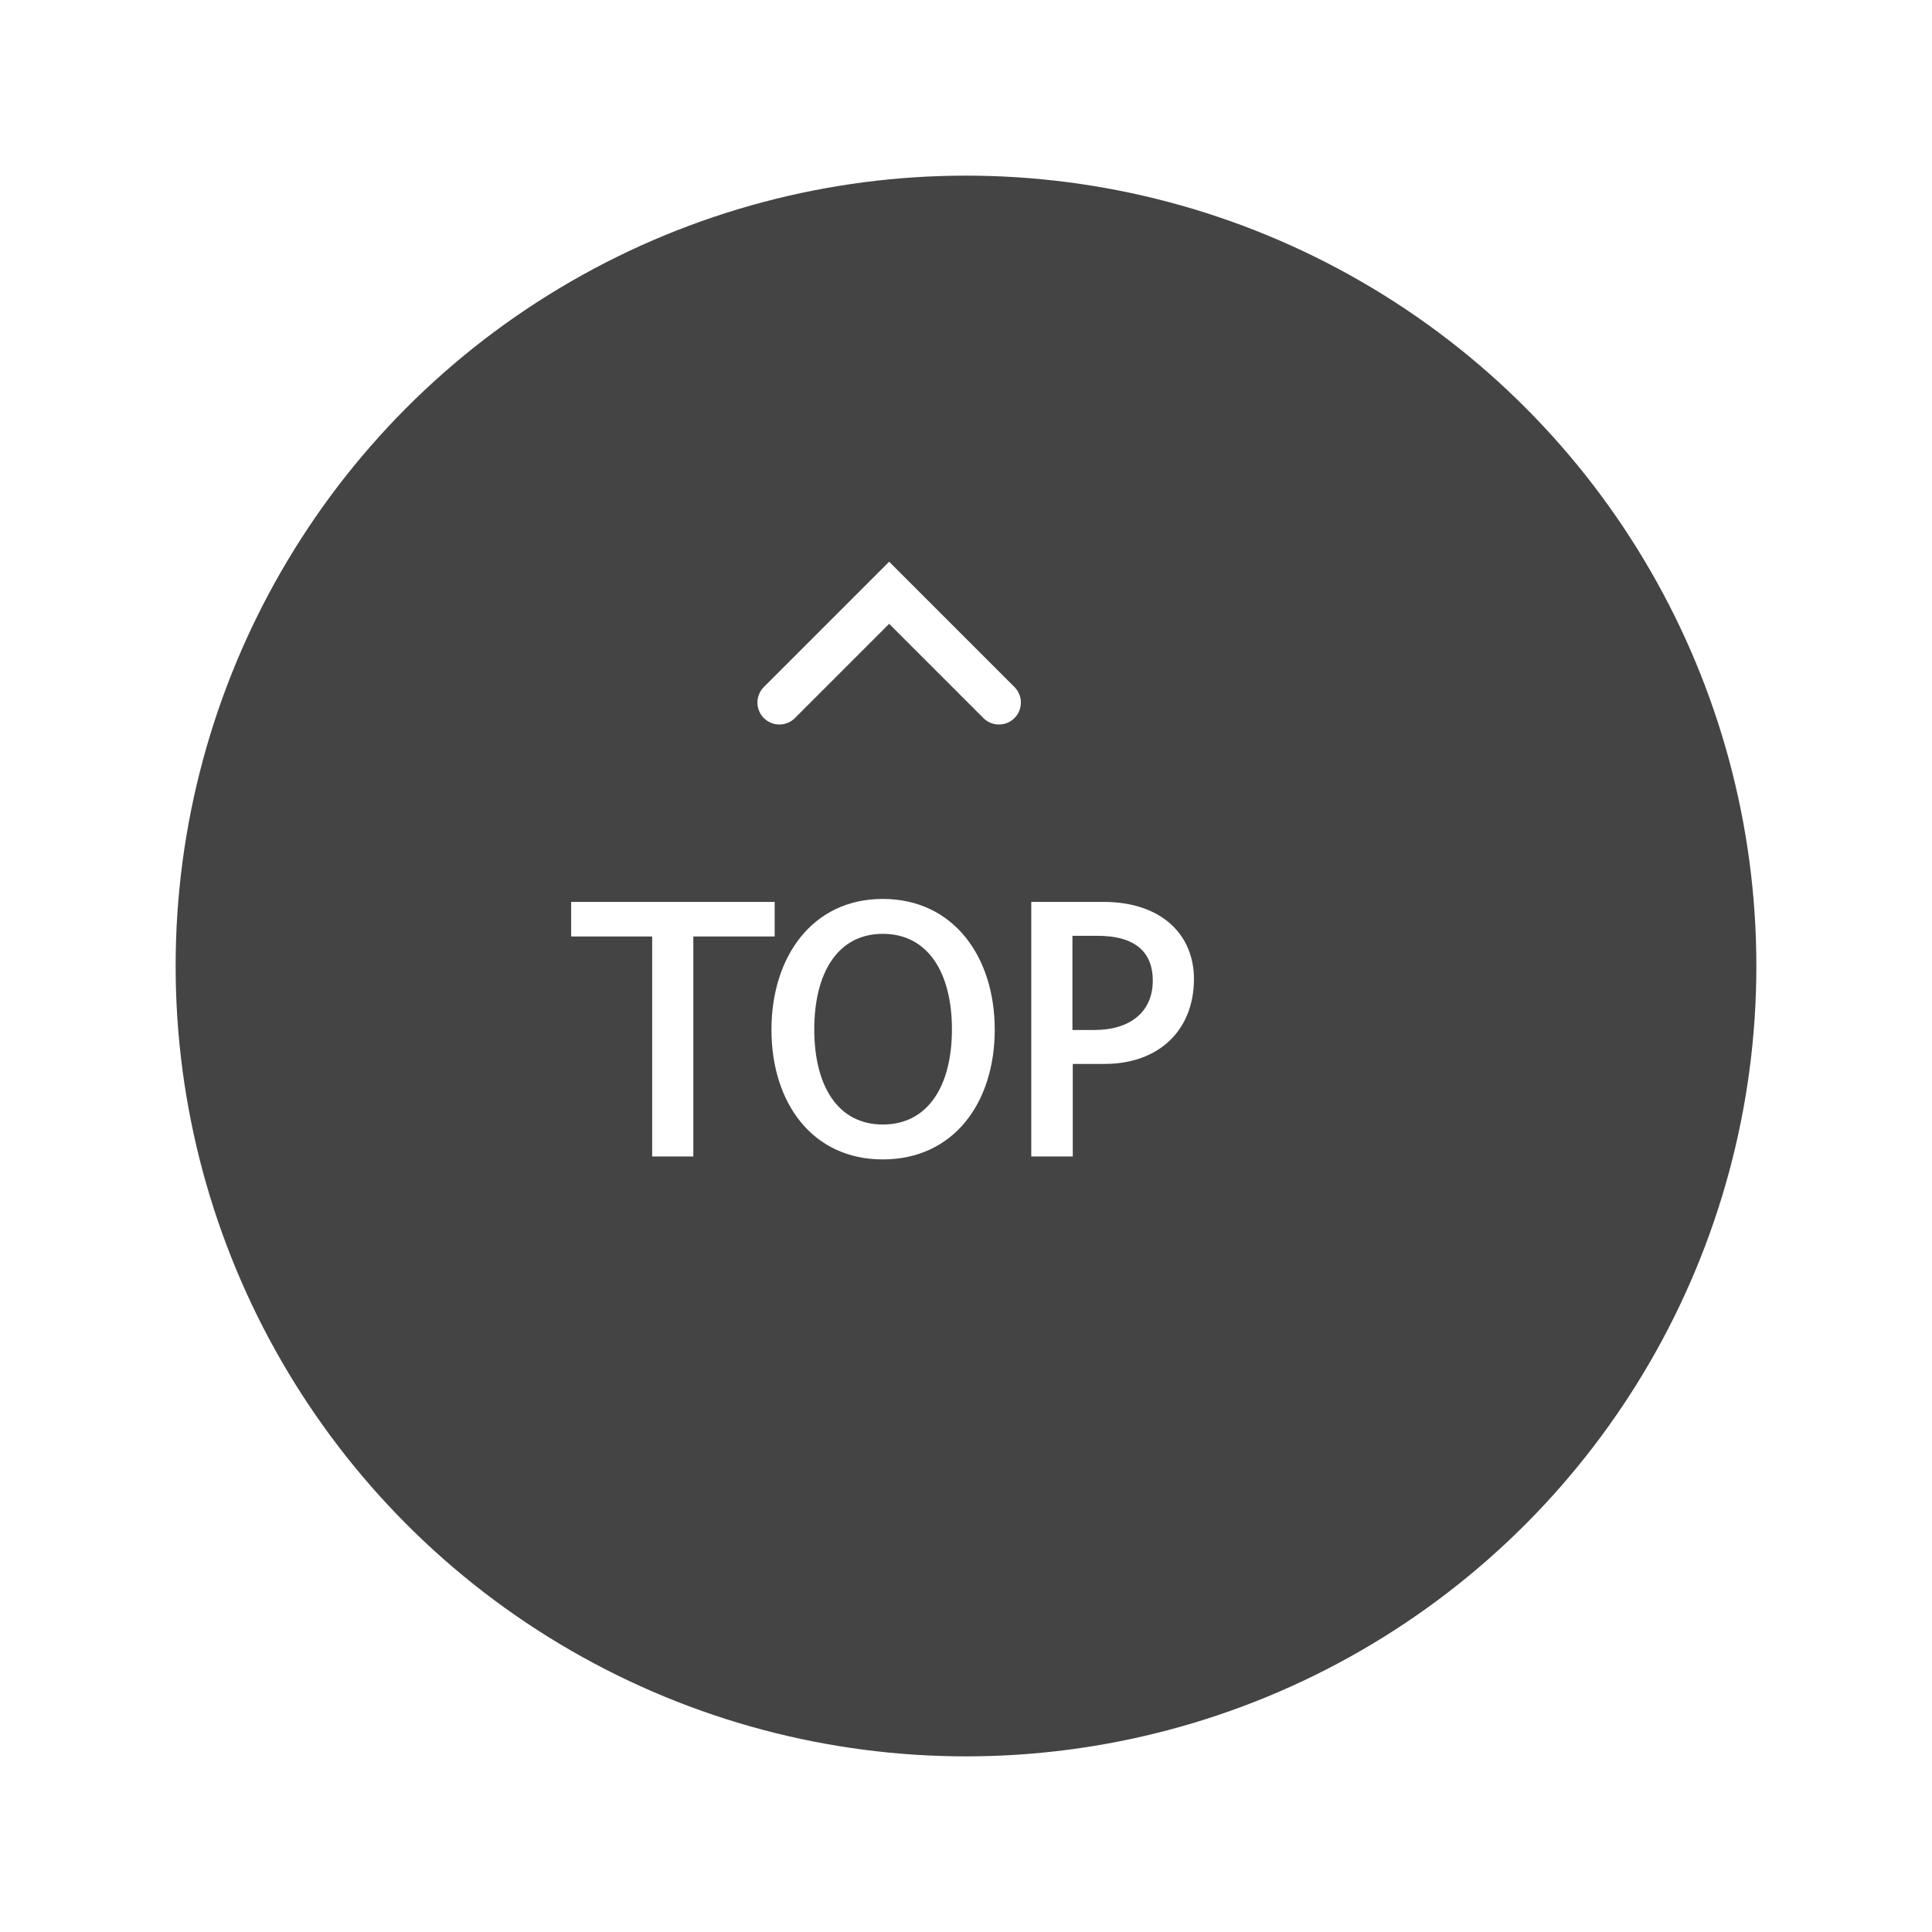 <svg width="88" height="88" viewBox="0 0 88 88" fill="none" xmlns="http://www.w3.org/2000/svg">
<g filter="url(#filter0_d_24_4506)">
<circle cx="40" cy="40" r="36" fill="#444444"/>
</g>
<path d="M45.5 32L40.5 27L35.5 32" stroke="white" stroke-width="2" stroke-linecap="round"/>
<path d="M31.58 52.675H29.705V42.655H26.015V41.08H35.285V42.655H31.58V52.675ZM40.209 52.81C36.999 52.81 35.139 50.23 35.139 46.9C35.139 43.585 36.999 40.945 40.209 40.945C43.434 40.945 45.309 43.585 45.309 46.9C45.309 50.23 43.434 52.81 40.209 52.81ZM40.209 51.22C42.279 51.22 43.359 49.45 43.359 46.885C43.359 44.32 42.279 42.535 40.209 42.535C38.154 42.535 37.089 44.32 37.089 46.885C37.089 49.45 38.154 51.22 40.209 51.22ZM54.383 44.59C54.383 46.93 52.778 48.46 50.318 48.46H48.863V52.675H46.973V41.08H50.258C52.913 41.08 54.383 42.58 54.383 44.59ZM52.508 44.665C52.508 43.435 51.788 42.625 49.988 42.625H48.848V46.915H49.838C51.518 46.915 52.508 46.06 52.508 44.665Z" fill="white"/>
<defs>
<filter id="filter0_d_24_4506" x="0" y="0" width="88" height="88" filterUnits="userSpaceOnUse" color-interpolation-filters="sRGB">
<feFlood flood-opacity="0" result="BackgroundImageFix"/>
<feColorMatrix in="SourceAlpha" type="matrix" values="0 0 0 0 0 0 0 0 0 0 0 0 0 0 0 0 0 0 127 0" result="hardAlpha"/>
<feOffset dx="4" dy="4"/>
<feGaussianBlur stdDeviation="4"/>
<feComposite in2="hardAlpha" operator="out"/>
<feColorMatrix type="matrix" values="0 0 0 0 0 0 0 0 0 0 0 0 0 0 0 0 0 0 0.25 0"/>
<feBlend mode="normal" in2="BackgroundImageFix" result="effect1_dropShadow_24_4506"/>
<feBlend mode="normal" in="SourceGraphic" in2="effect1_dropShadow_24_4506" result="shape"/>
</filter>
</defs>
</svg>
